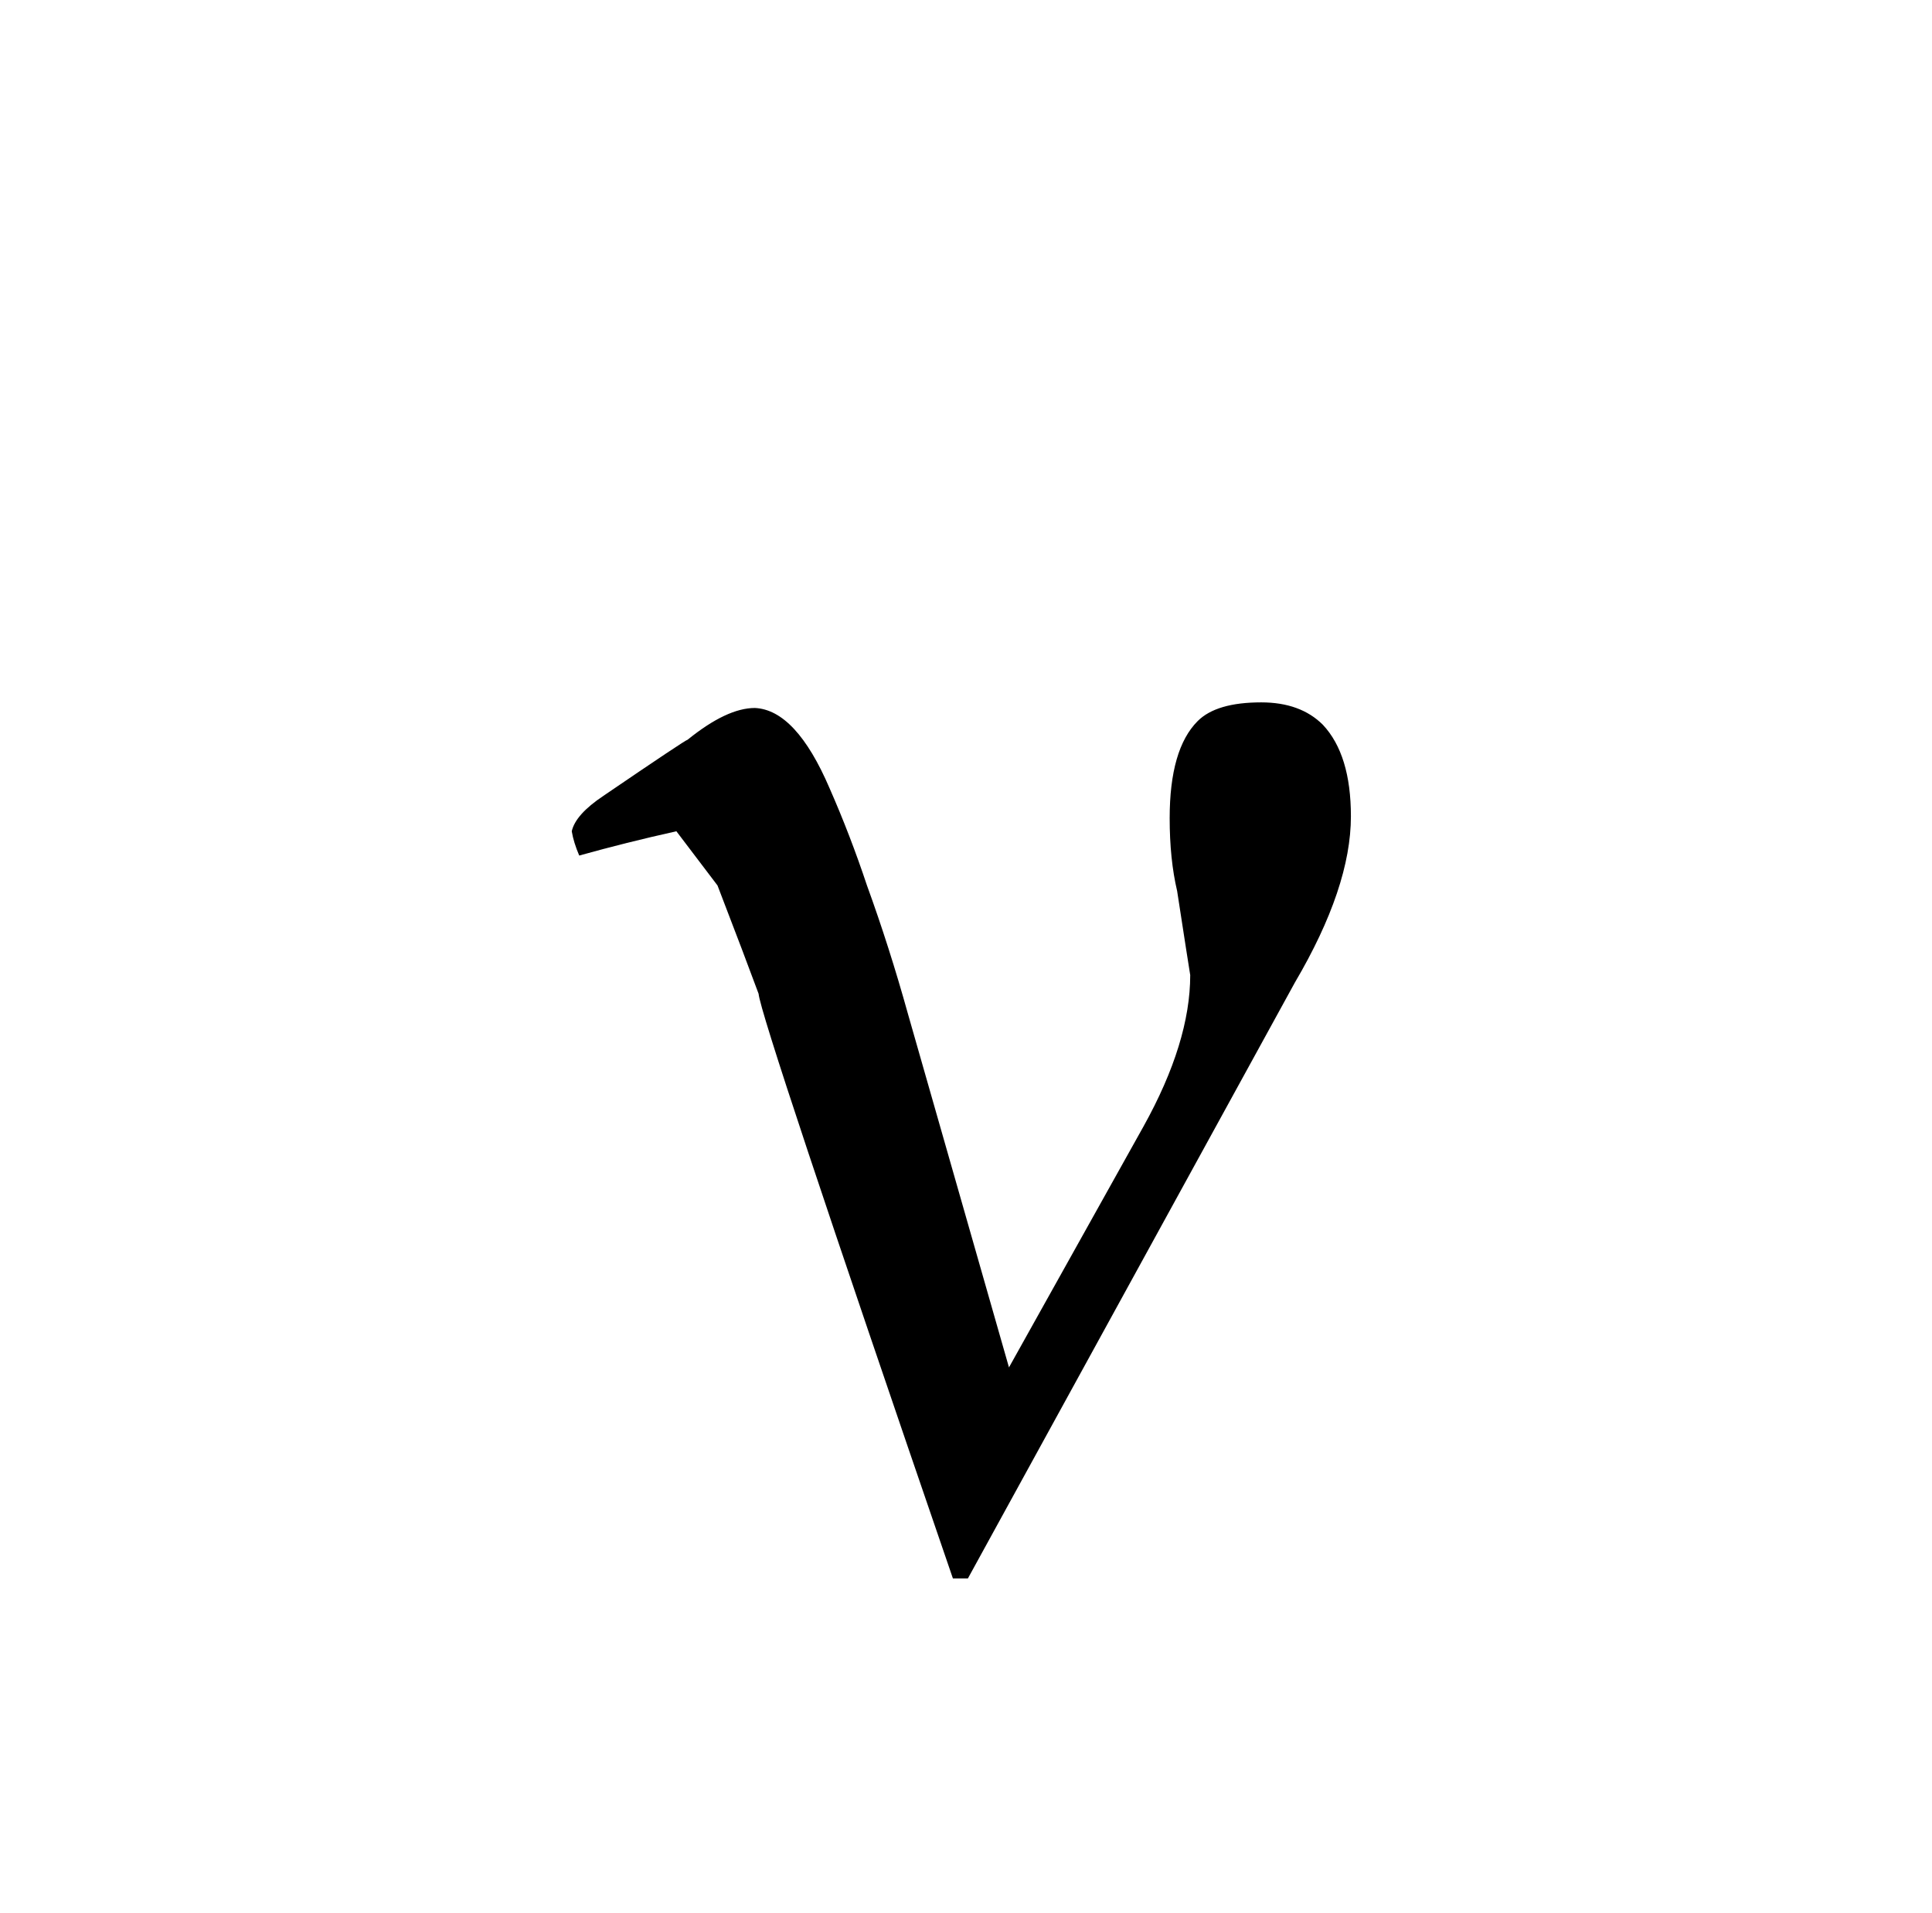 <?xml version="1.0" standalone="no"?>
<!DOCTYPE svg PUBLIC "-//W3C//DTD SVG 1.1//EN" "http://www.w3.org/Graphics/SVG/1.1/DTD/svg11.dtd" >
<svg xmlns="http://www.w3.org/2000/svg" xmlns:xlink="http://www.w3.org/1999/xlink" version="1.1" viewBox="-10 0 1034 1024">
  <g transform="matrix(1 0 0 -1 0 820)">
   <path fill="currentColor"
d="M530 88l-54 189q-10 36 -22 69q-9 27 -20 52q-18 42 -40 43q-15 0 -36 -17q-1 0 -45 -30q-15 -10 -17 -19q1 -6 4 -13q25 7 52 13l22 -29q15 -39 22 -58q1 -13 104 -313h8l175 319q30 51 30 89q0 33 -15 49q-12 12 -33 12q-24 0 -34 -10q-15 -15 -15 -52q0 -22 4 -39
q6 -39 7 -45q0 -36 -25 -81z" />
  </g>

</svg>

